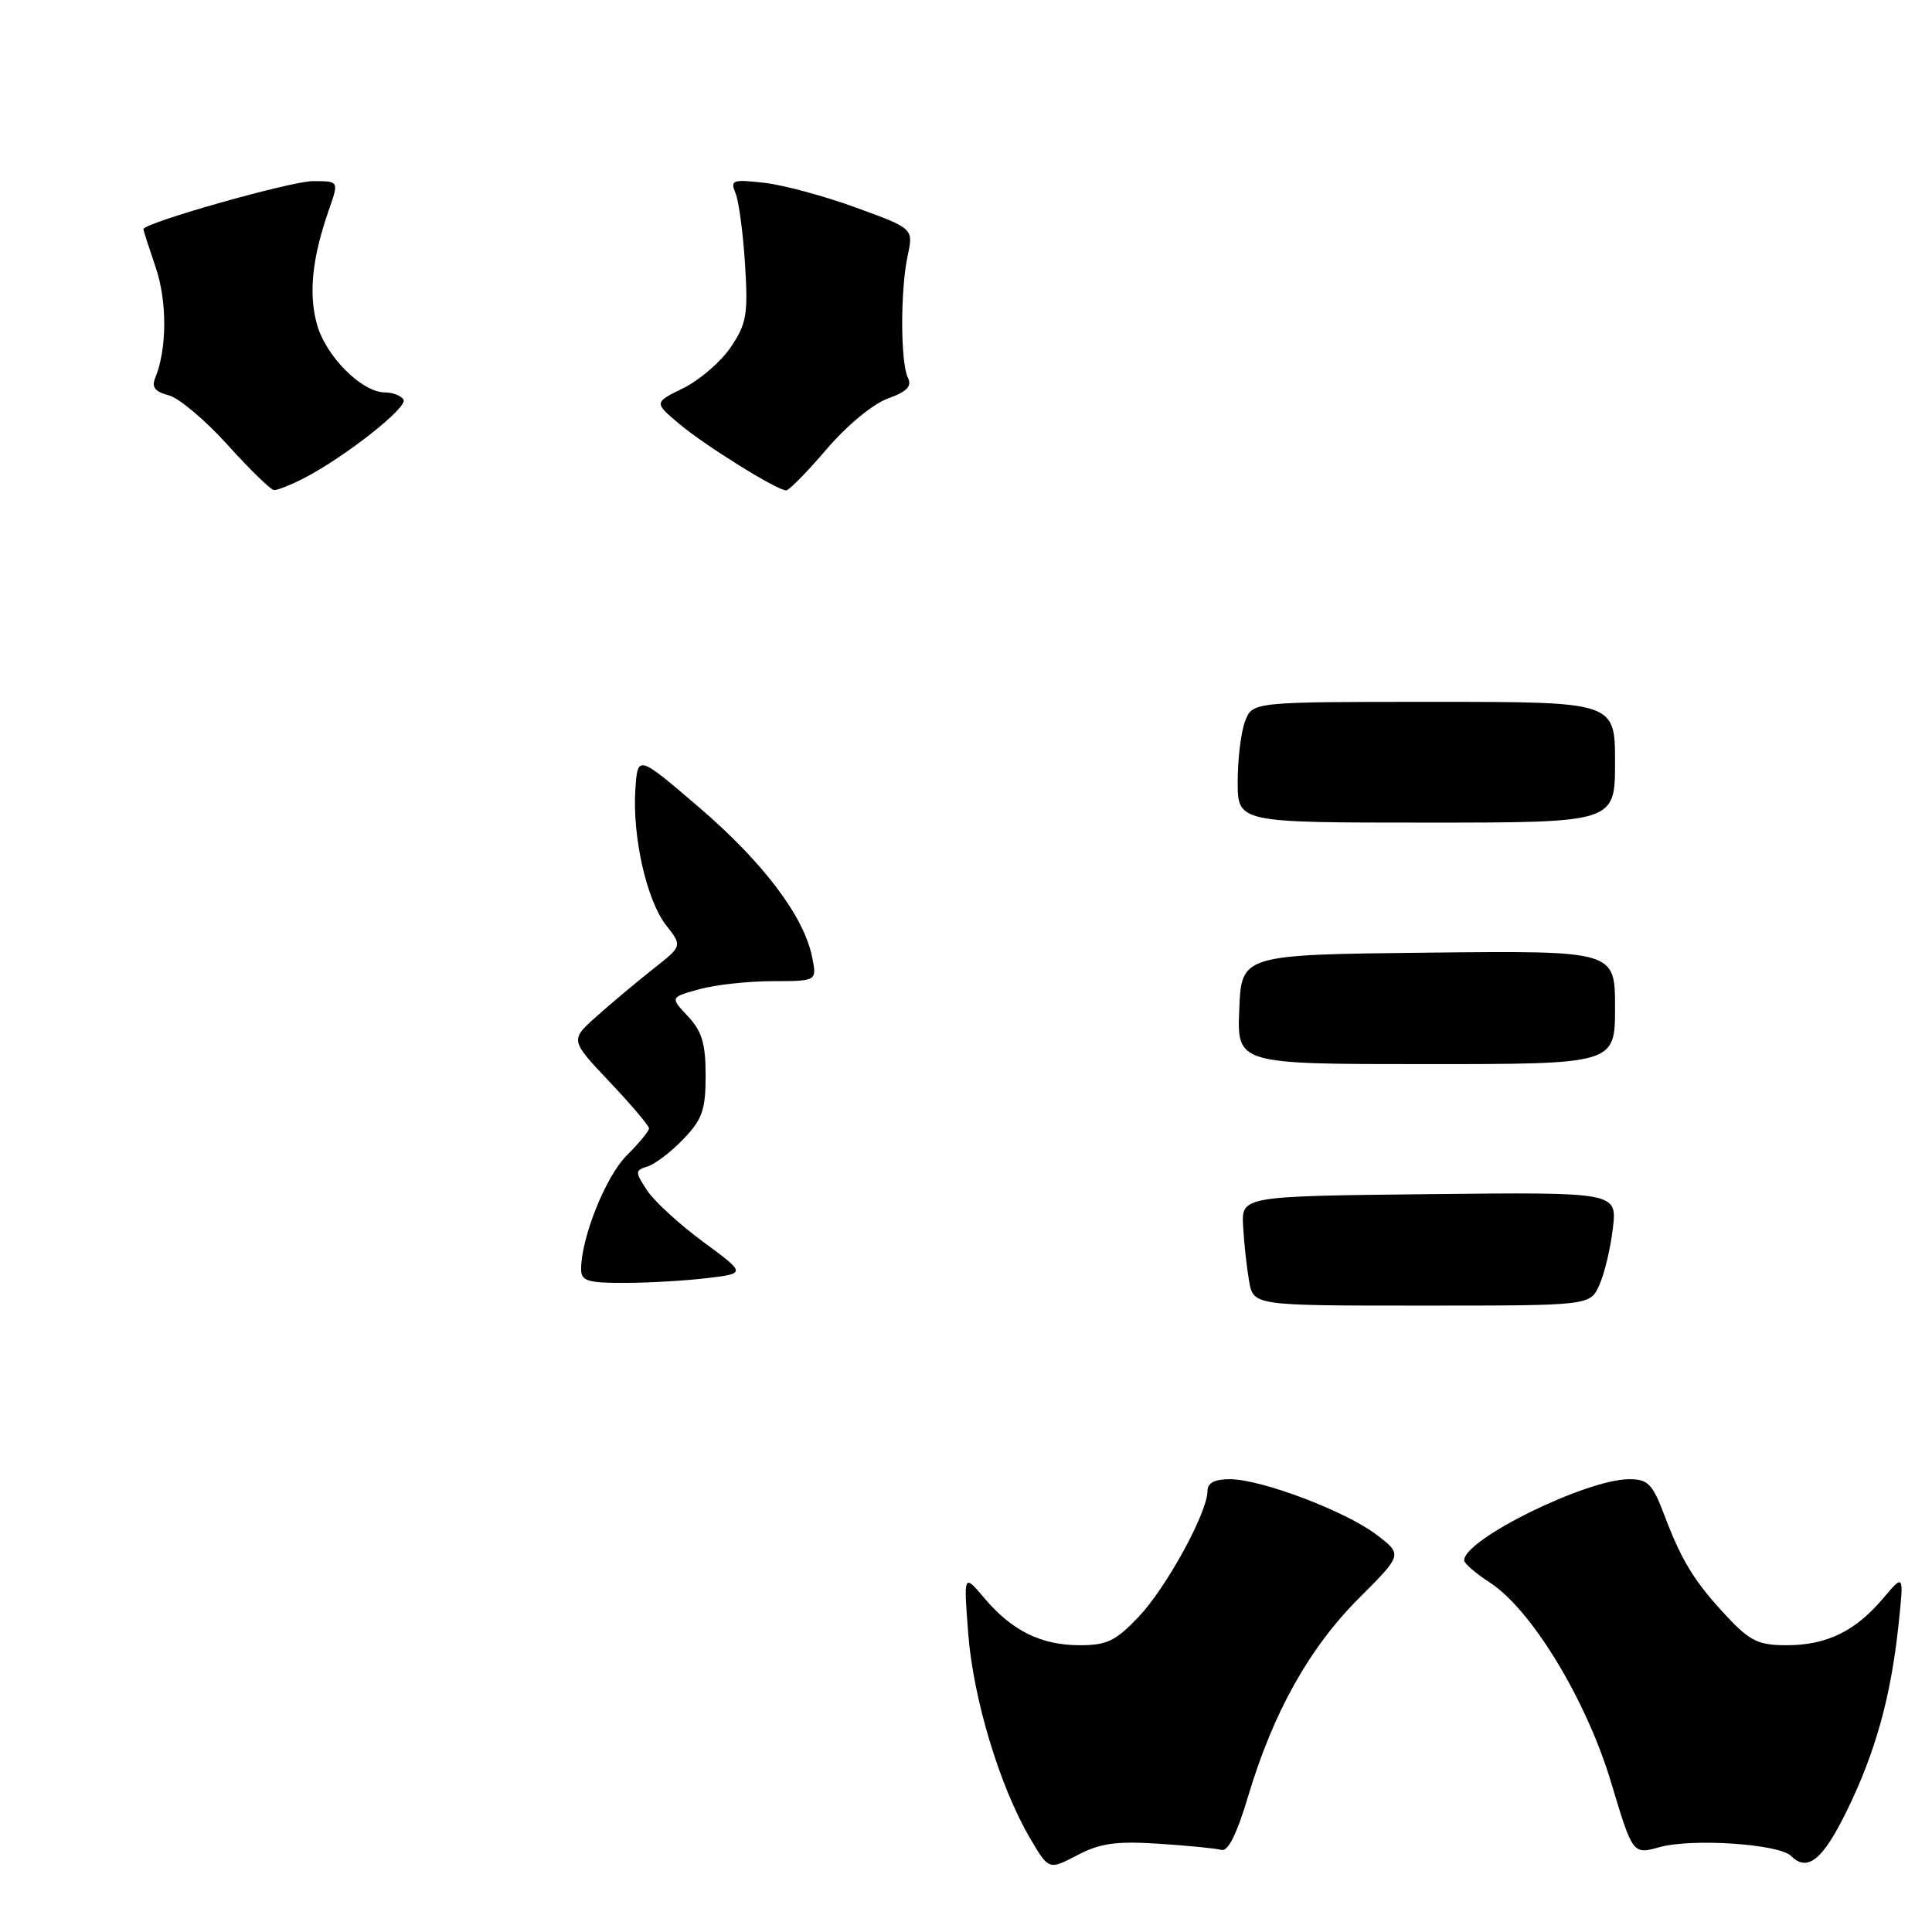 <?xml version="1.0" encoding="UTF-8" standalone="no"?>
<!DOCTYPE svg PUBLIC "-//W3C//DTD SVG 1.1//EN" "http://www.w3.org/Graphics/SVG/1.1/DTD/svg11.dtd" >
<svg xmlns="http://www.w3.org/2000/svg" xmlns:xlink="http://www.w3.org/1999/xlink" version="1.1" viewBox="0 0 256 256">
 <g >
 <path fill="currentColor"
d=" M 153.50 244.30 C 157.35 244.55 161.10 244.92 161.83 245.12 C 162.72 245.38 163.88 243.05 165.39 238.00 C 168.70 226.92 173.48 218.36 180.04 211.80 C 185.85 205.99 185.85 205.99 182.41 203.37 C 178.32 200.24 167.11 196.00 162.95 196.00 C 160.94 196.00 160.00 196.50 160.00 197.56 C 160.00 200.40 154.56 210.35 150.90 214.21 C 147.85 217.43 146.67 218.00 143.11 218.00 C 137.96 218.00 134.12 216.11 130.46 211.79 C 127.68 208.50 127.68 208.50 128.30 216.50 C 128.97 225.13 132.47 236.72 136.47 243.54 C 138.97 247.80 138.97 247.80 142.73 245.83 C 145.76 244.24 147.87 243.94 153.50 244.30 Z  M 244.71 239.95 C 248.49 232.23 250.53 224.93 251.55 215.42 C 252.29 208.51 252.29 208.51 249.52 211.79 C 245.86 216.14 242.04 218.00 236.75 218.00 C 233.02 218.00 231.91 217.47 228.88 214.25 C 224.56 209.65 222.85 206.89 220.53 200.75 C 218.97 196.63 218.35 196.00 215.90 196.00 C 210.20 196.00 193.97 203.98 194.01 206.76 C 194.02 207.17 195.54 208.48 197.39 209.68 C 202.93 213.26 210.19 225.22 213.47 236.15 C 216.35 245.74 216.35 245.74 219.93 244.75 C 224.24 243.56 235.74 244.34 237.32 245.92 C 239.50 248.10 241.52 246.46 244.71 239.95 Z  M 40.30 63.35 C 45.75 60.53 54.09 53.95 53.47 52.95 C 53.15 52.43 52.04 52.00 51.02 52.00 C 47.94 52.00 43.12 47.16 41.98 42.91 C 40.87 38.81 41.37 34.13 43.60 27.75 C 44.91 24.00 44.91 24.00 41.47 24.00 C 38.56 24.00 19.00 29.54 19.00 30.37 C 19.00 30.52 19.73 32.78 20.62 35.40 C 22.17 39.94 22.14 46.28 20.55 50.13 C 20.07 51.30 20.56 51.92 22.33 52.37 C 23.68 52.71 27.19 55.66 30.14 58.93 C 33.09 62.20 35.86 64.90 36.30 64.94 C 36.74 64.97 38.54 64.26 40.30 63.35 Z  M 109.52 59.53 C 112.19 56.40 115.66 53.53 117.62 52.82 C 120.19 51.89 120.86 51.19 120.30 50.04 C 119.31 48.02 119.29 38.46 120.27 33.89 C 121.04 30.28 121.04 30.28 113.43 27.51 C 109.25 25.98 103.77 24.50 101.25 24.22 C 97.05 23.75 96.74 23.86 97.46 25.60 C 97.90 26.65 98.46 30.88 98.72 35.00 C 99.14 41.67 98.93 42.89 96.83 46.00 C 95.54 47.92 92.71 50.36 90.56 51.42 C 86.64 53.34 86.64 53.34 90.07 56.22 C 93.50 59.09 102.90 64.94 104.17 64.98 C 104.54 64.99 106.95 62.54 109.52 59.53 Z  M 165.51 169.75 C 165.20 167.96 164.84 164.70 164.72 162.50 C 164.50 158.50 164.50 158.50 189.39 158.23 C 214.28 157.96 214.28 157.96 213.71 162.78 C 213.40 165.43 212.59 168.81 211.91 170.30 C 210.68 173.00 210.68 173.00 188.38 173.00 C 166.09 173.00 166.09 173.00 165.51 169.75 Z  M 77.00 168.18 C 77.00 164.02 80.25 155.91 83.02 153.13 C 84.66 151.49 86.00 149.87 86.00 149.52 C 86.00 149.17 83.65 146.39 80.77 143.35 C 75.53 137.81 75.53 137.81 79.07 134.66 C 81.01 132.92 84.36 130.12 86.51 128.42 C 90.42 125.35 90.42 125.35 88.27 122.61 C 85.69 119.33 83.77 110.85 84.19 104.57 C 84.50 100.01 84.50 100.01 92.62 106.97 C 101.11 114.24 106.54 121.43 107.61 126.82 C 108.25 130.00 108.25 130.00 102.38 130.01 C 99.14 130.01 94.77 130.49 92.65 131.08 C 88.79 132.15 88.79 132.15 91.15 134.66 C 93.01 136.64 93.50 138.27 93.50 142.51 C 93.50 147.07 93.06 148.32 90.57 150.92 C 88.96 152.60 86.83 154.23 85.84 154.55 C 84.13 155.09 84.12 155.26 85.74 157.73 C 86.68 159.16 90.02 162.23 93.16 164.54 C 98.86 168.74 98.86 168.74 93.68 169.36 C 90.83 169.70 85.91 169.99 82.75 169.99 C 77.85 170.00 77.00 169.73 77.00 168.18 Z  M 164.21 133.75 C 164.50 126.50 164.50 126.50 189.25 126.23 C 214.00 125.97 214.00 125.97 214.00 133.48 C 214.00 141.00 214.00 141.00 188.96 141.00 C 163.91 141.00 163.91 141.00 164.21 133.75 Z  M 164.00 103.57 C 164.00 100.58 164.44 96.98 164.98 95.57 C 165.95 93.00 165.95 93.00 189.98 93.00 C 214.00 93.00 214.00 93.00 214.00 101.00 C 214.00 109.00 214.00 109.00 189.00 109.00 C 164.00 109.00 164.00 109.00 164.00 103.57 Z "/>
</g>
</svg>
